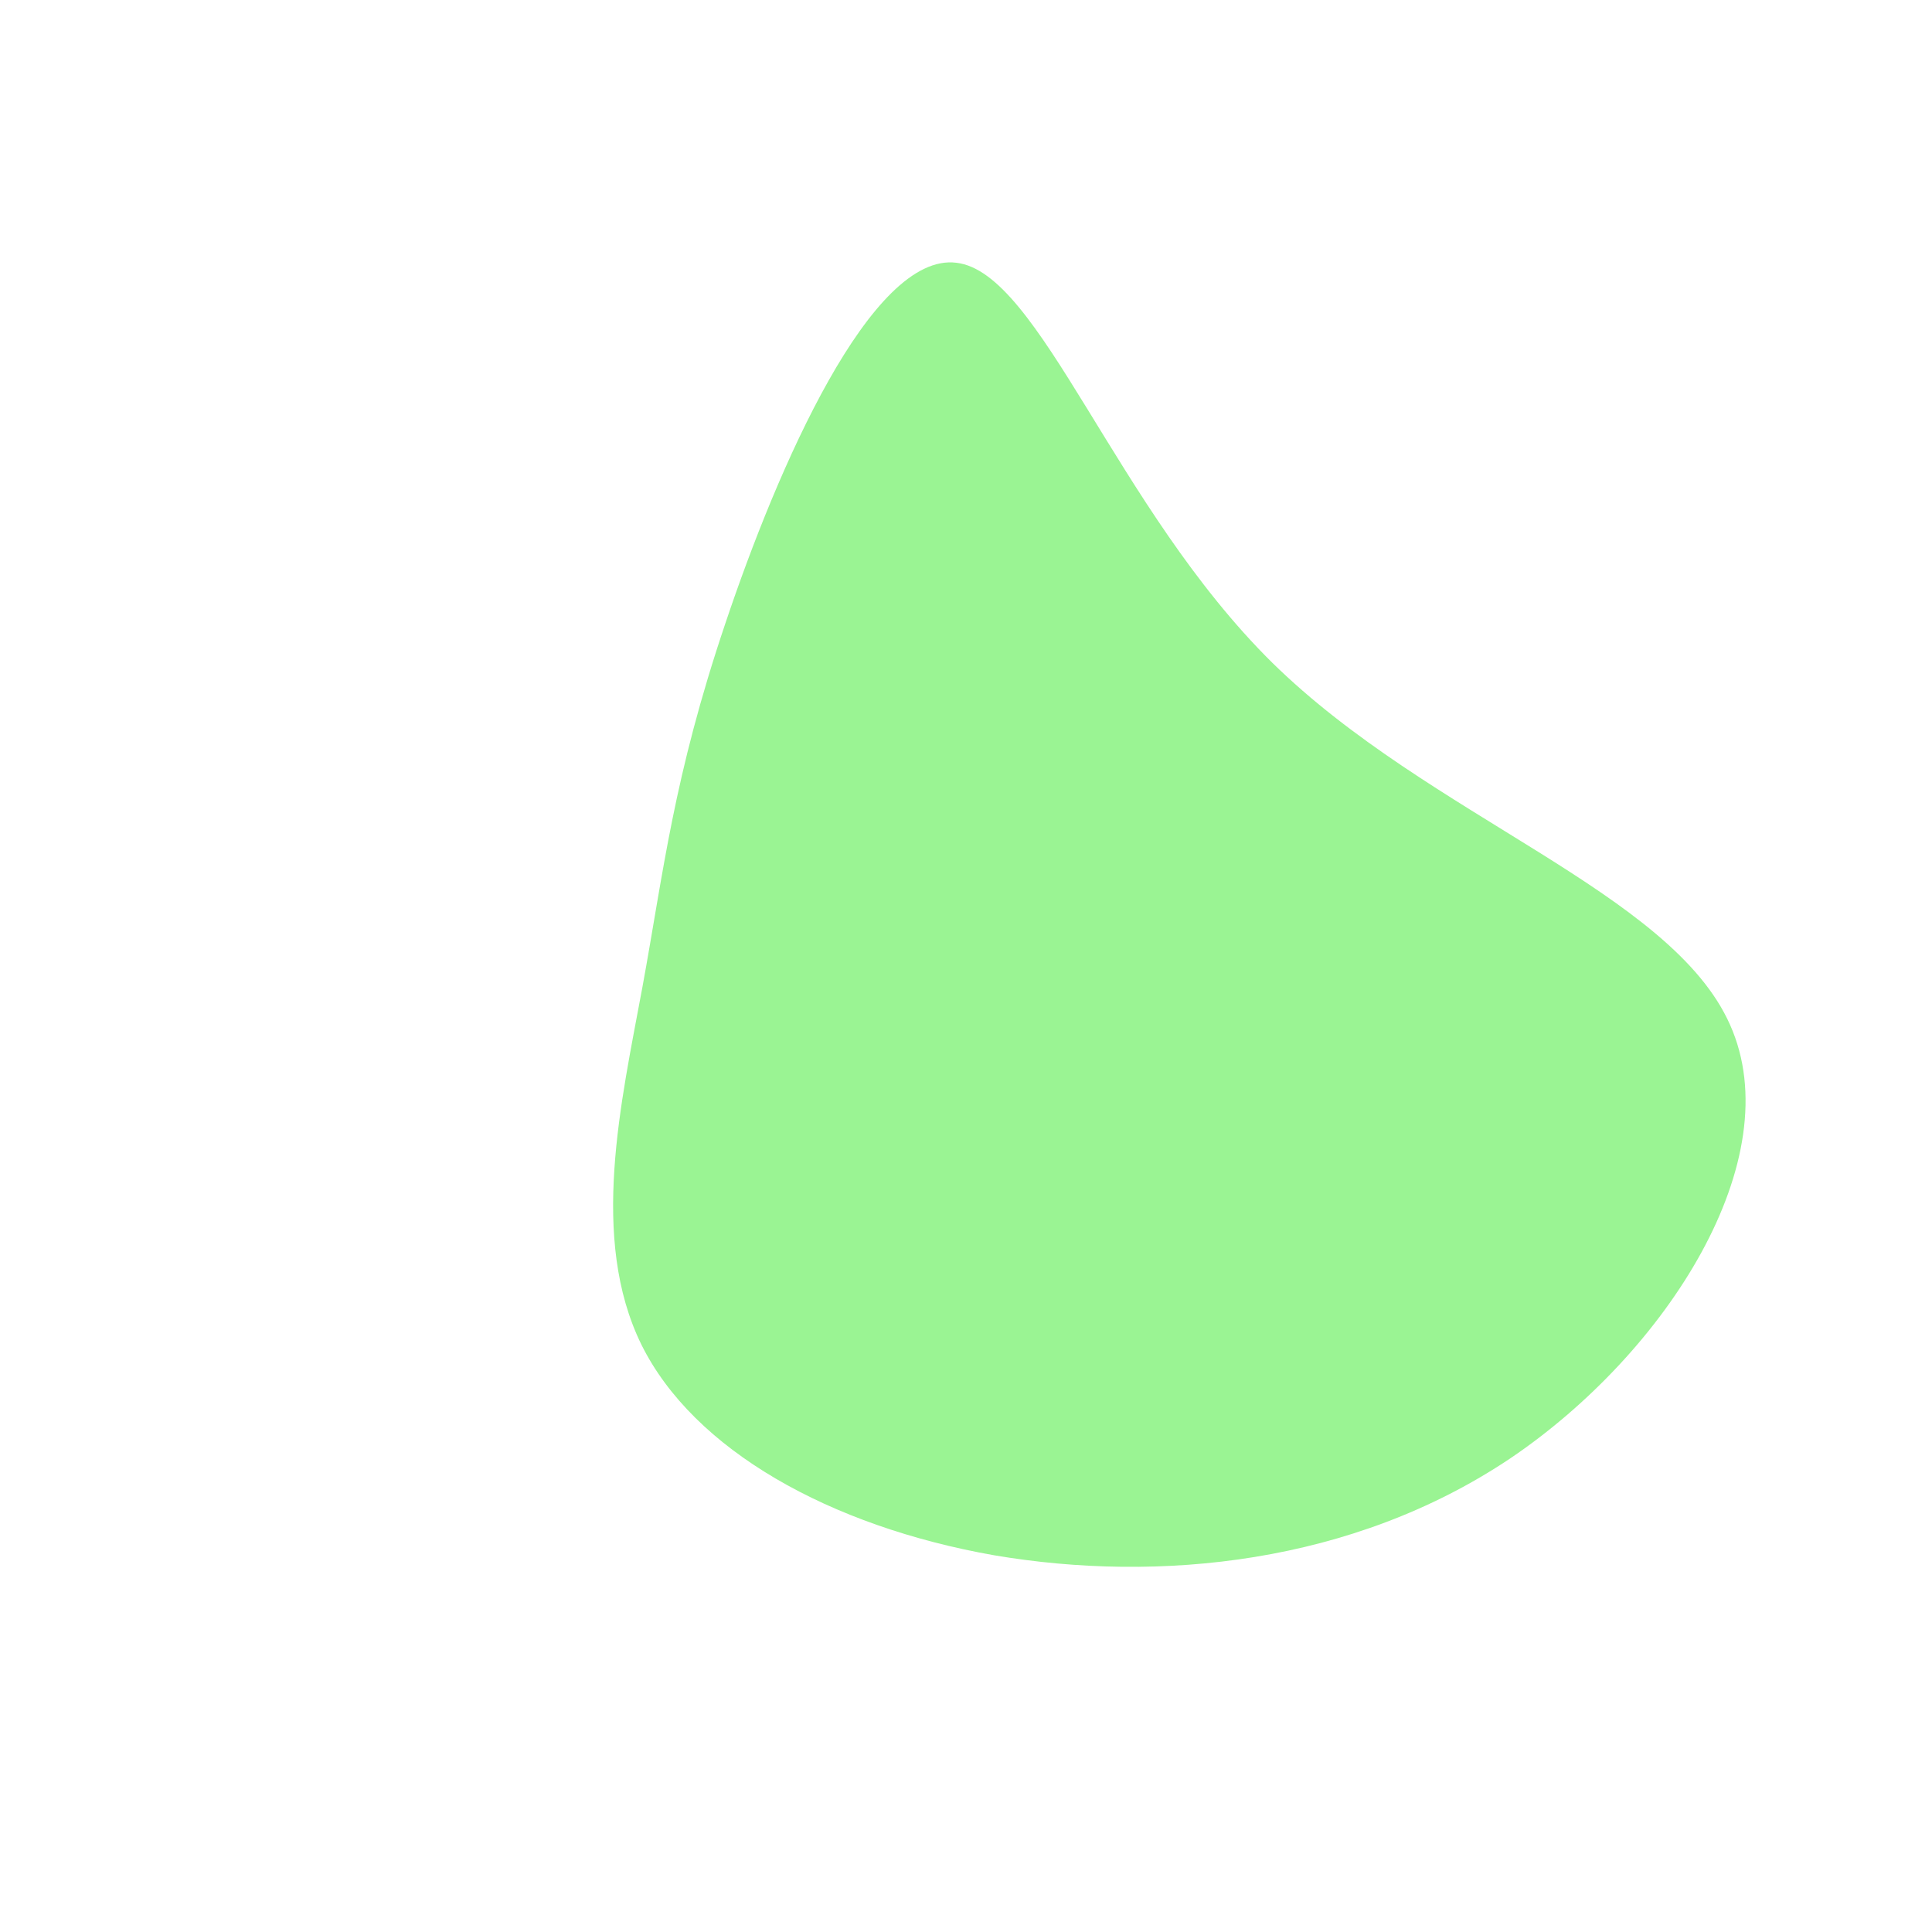 <?xml version="1.0" standalone="no"?>
<svg viewBox="0 0 200 200" xmlns="http://www.w3.org/2000/svg">
  <path fill="#9AF493" d="M31.7,-31.4C48,-15.4,73,-7.7,79.1,6.1C85.3,20,72.6,40,56.3,51C40,61.9,20,63.9,2.9,61C-14.1,58,-28.2,50.1,-33.6,39.2C-39,28.2,-35.7,14.1,-33.5,2.2C-31.3,-9.8,-30.3,-19.5,-24.9,-35.5C-19.5,-51.6,-9.8,-73.9,-1,-72.8C7.7,-71.8,15.4,-47.5,31.7,-31.4Z" transform="translate(100 100)" />
</svg>
